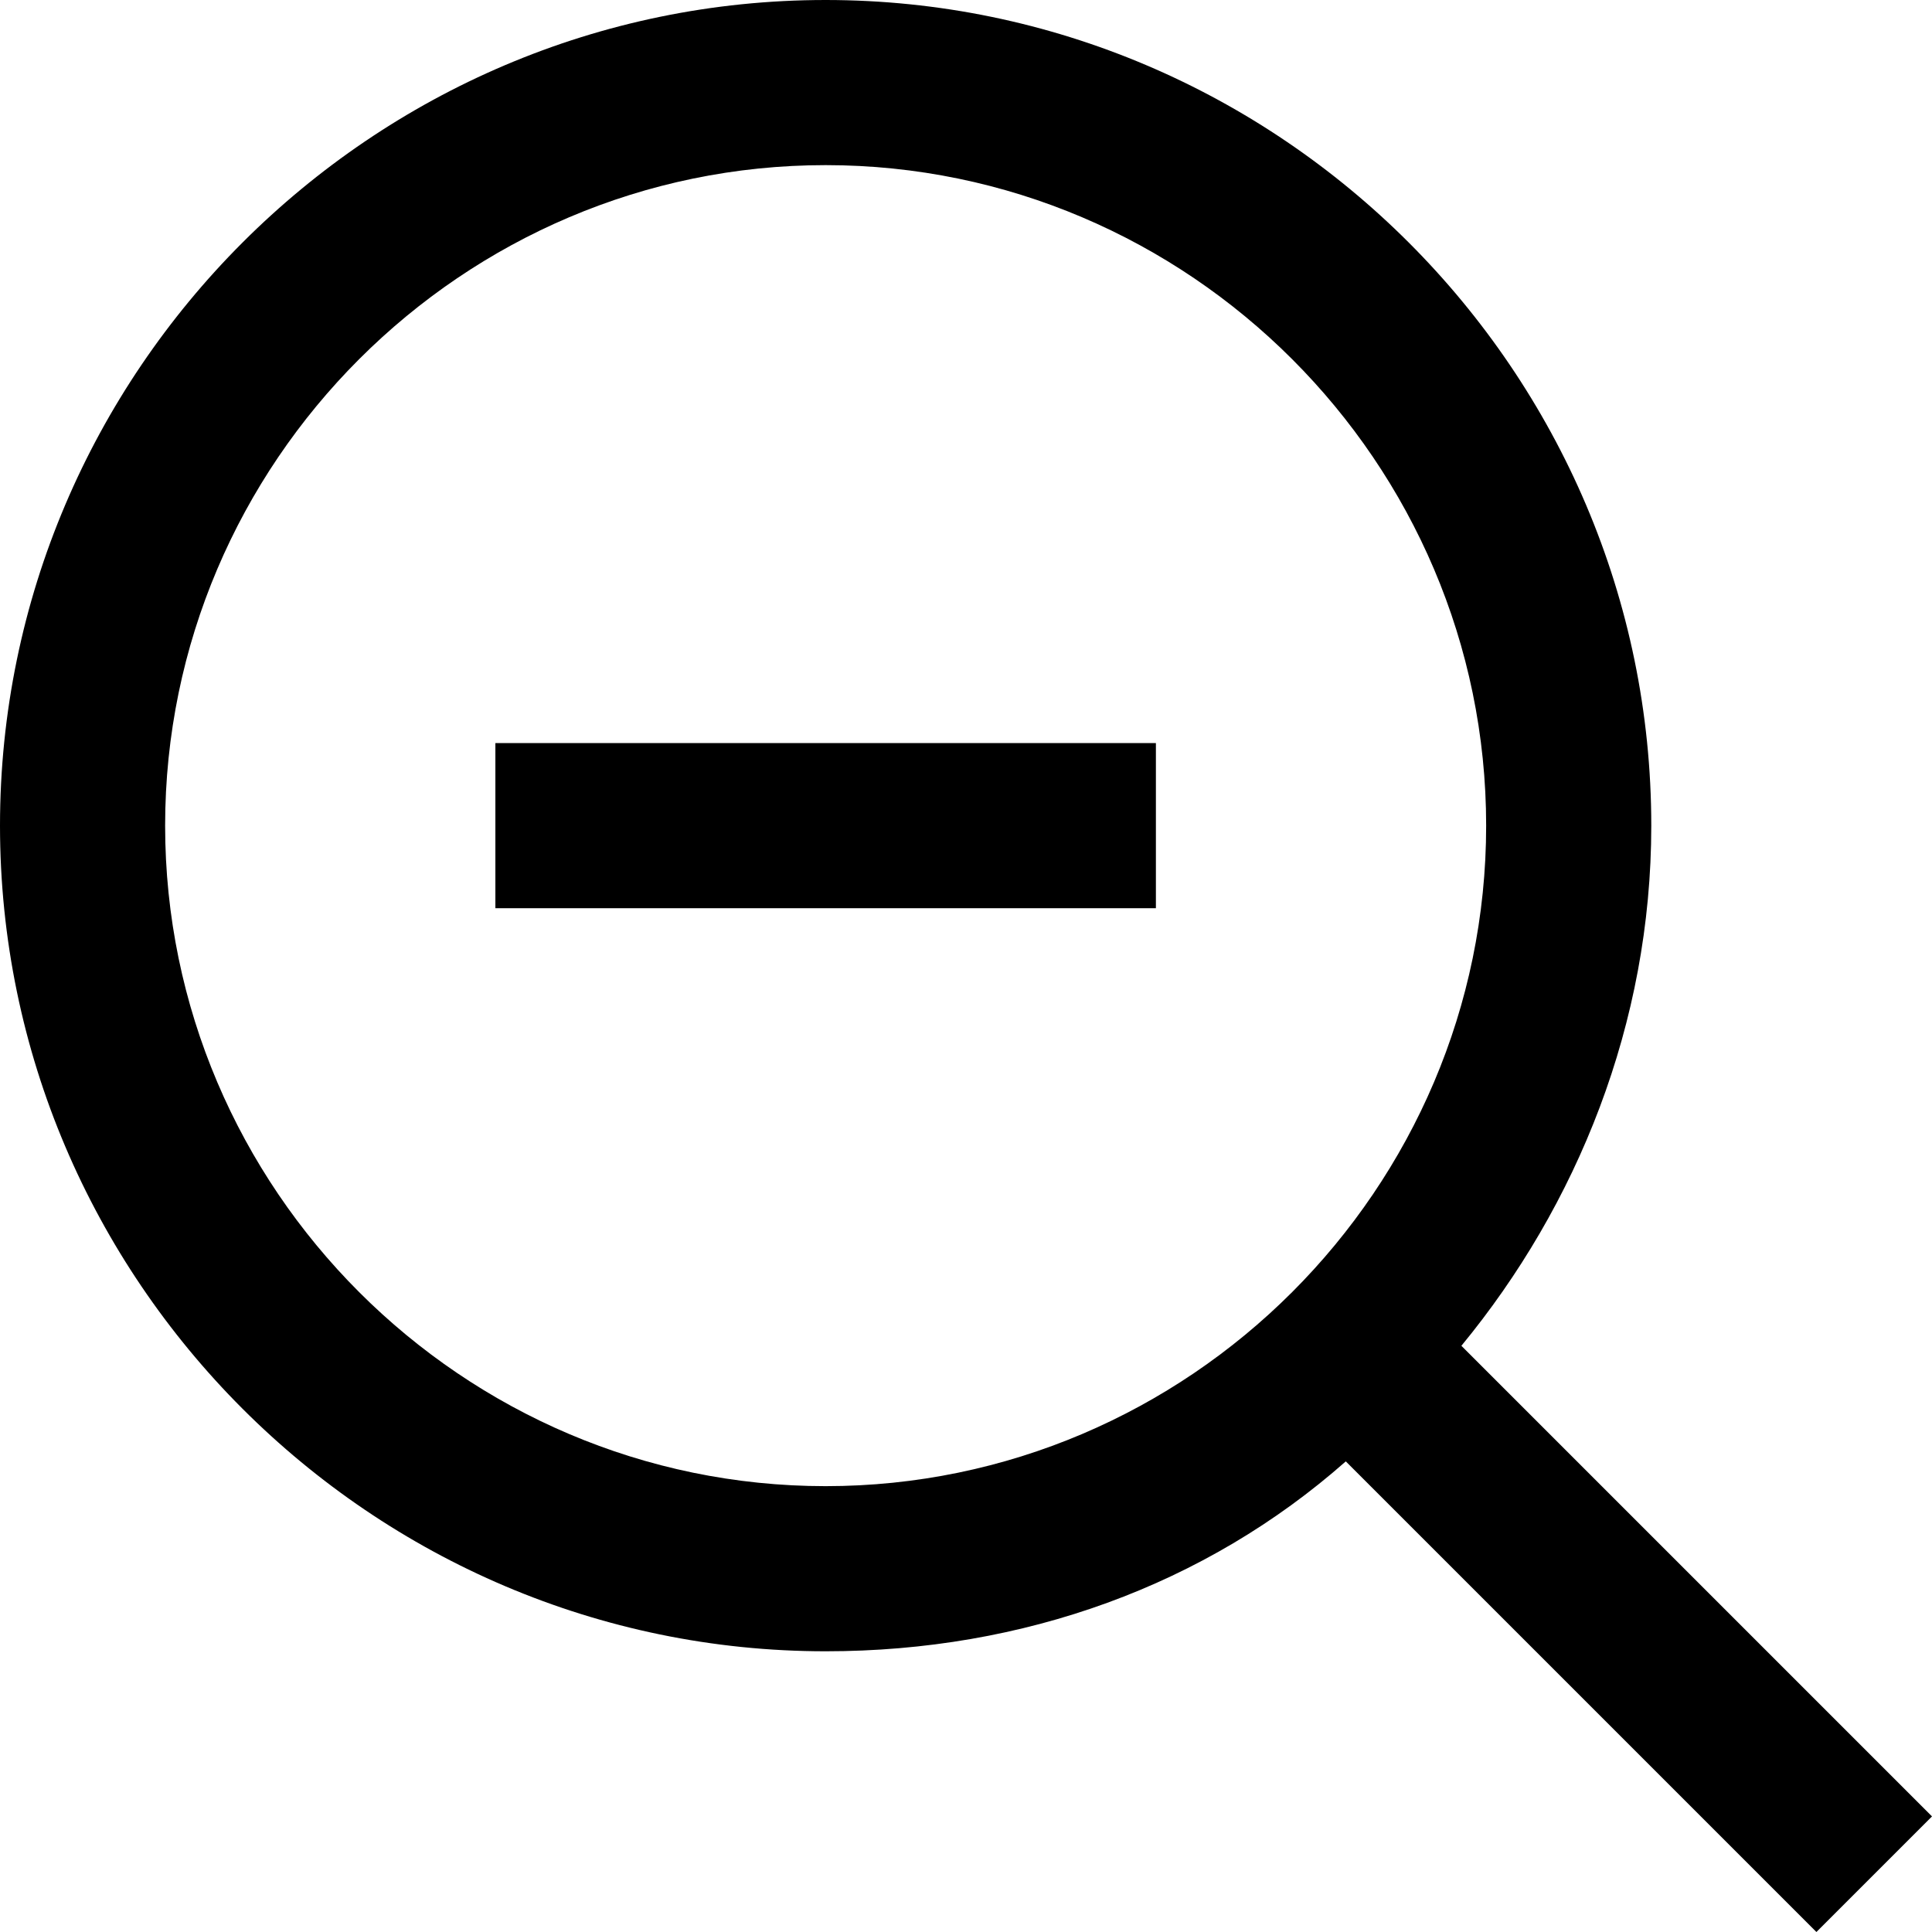 <?xml version="1.0" encoding="utf-8"?>
<!-- Generator: Adobe Illustrator 24.2.1, SVG Export Plug-In . SVG Version: 6.00 Build 0)  -->
<svg version="1.1" id="Layer_1" xmlns="http://www.w3.org/2000/svg" xmlns:xlink="http://www.w3.org/1999/xlink" x="0px" y="0px"
	 viewBox="0 0 23.4 23.4" style="enable-background:new 0 0 23.4 23.4;" xml:space="preserve">
<g>
	<path d="M23.4,22l-5.7-5.7c1.4-1.7,2.3-3.9,2.3-6.3c0-5.5-4.5-10-10-10S0,4.5,0,10s4.5,10,10,10c2.4,0,4.6-0.8,6.3-2.3l5.7,5.7
		L23.4,22z M2,10c0-4.4,3.6-8,8-8s8,3.6,8,8s-3.6,8-8,8S2,14.4,2,10z"/>
	<rect x="6" y="9" width="8" height="2"/>
</g>
</svg>
